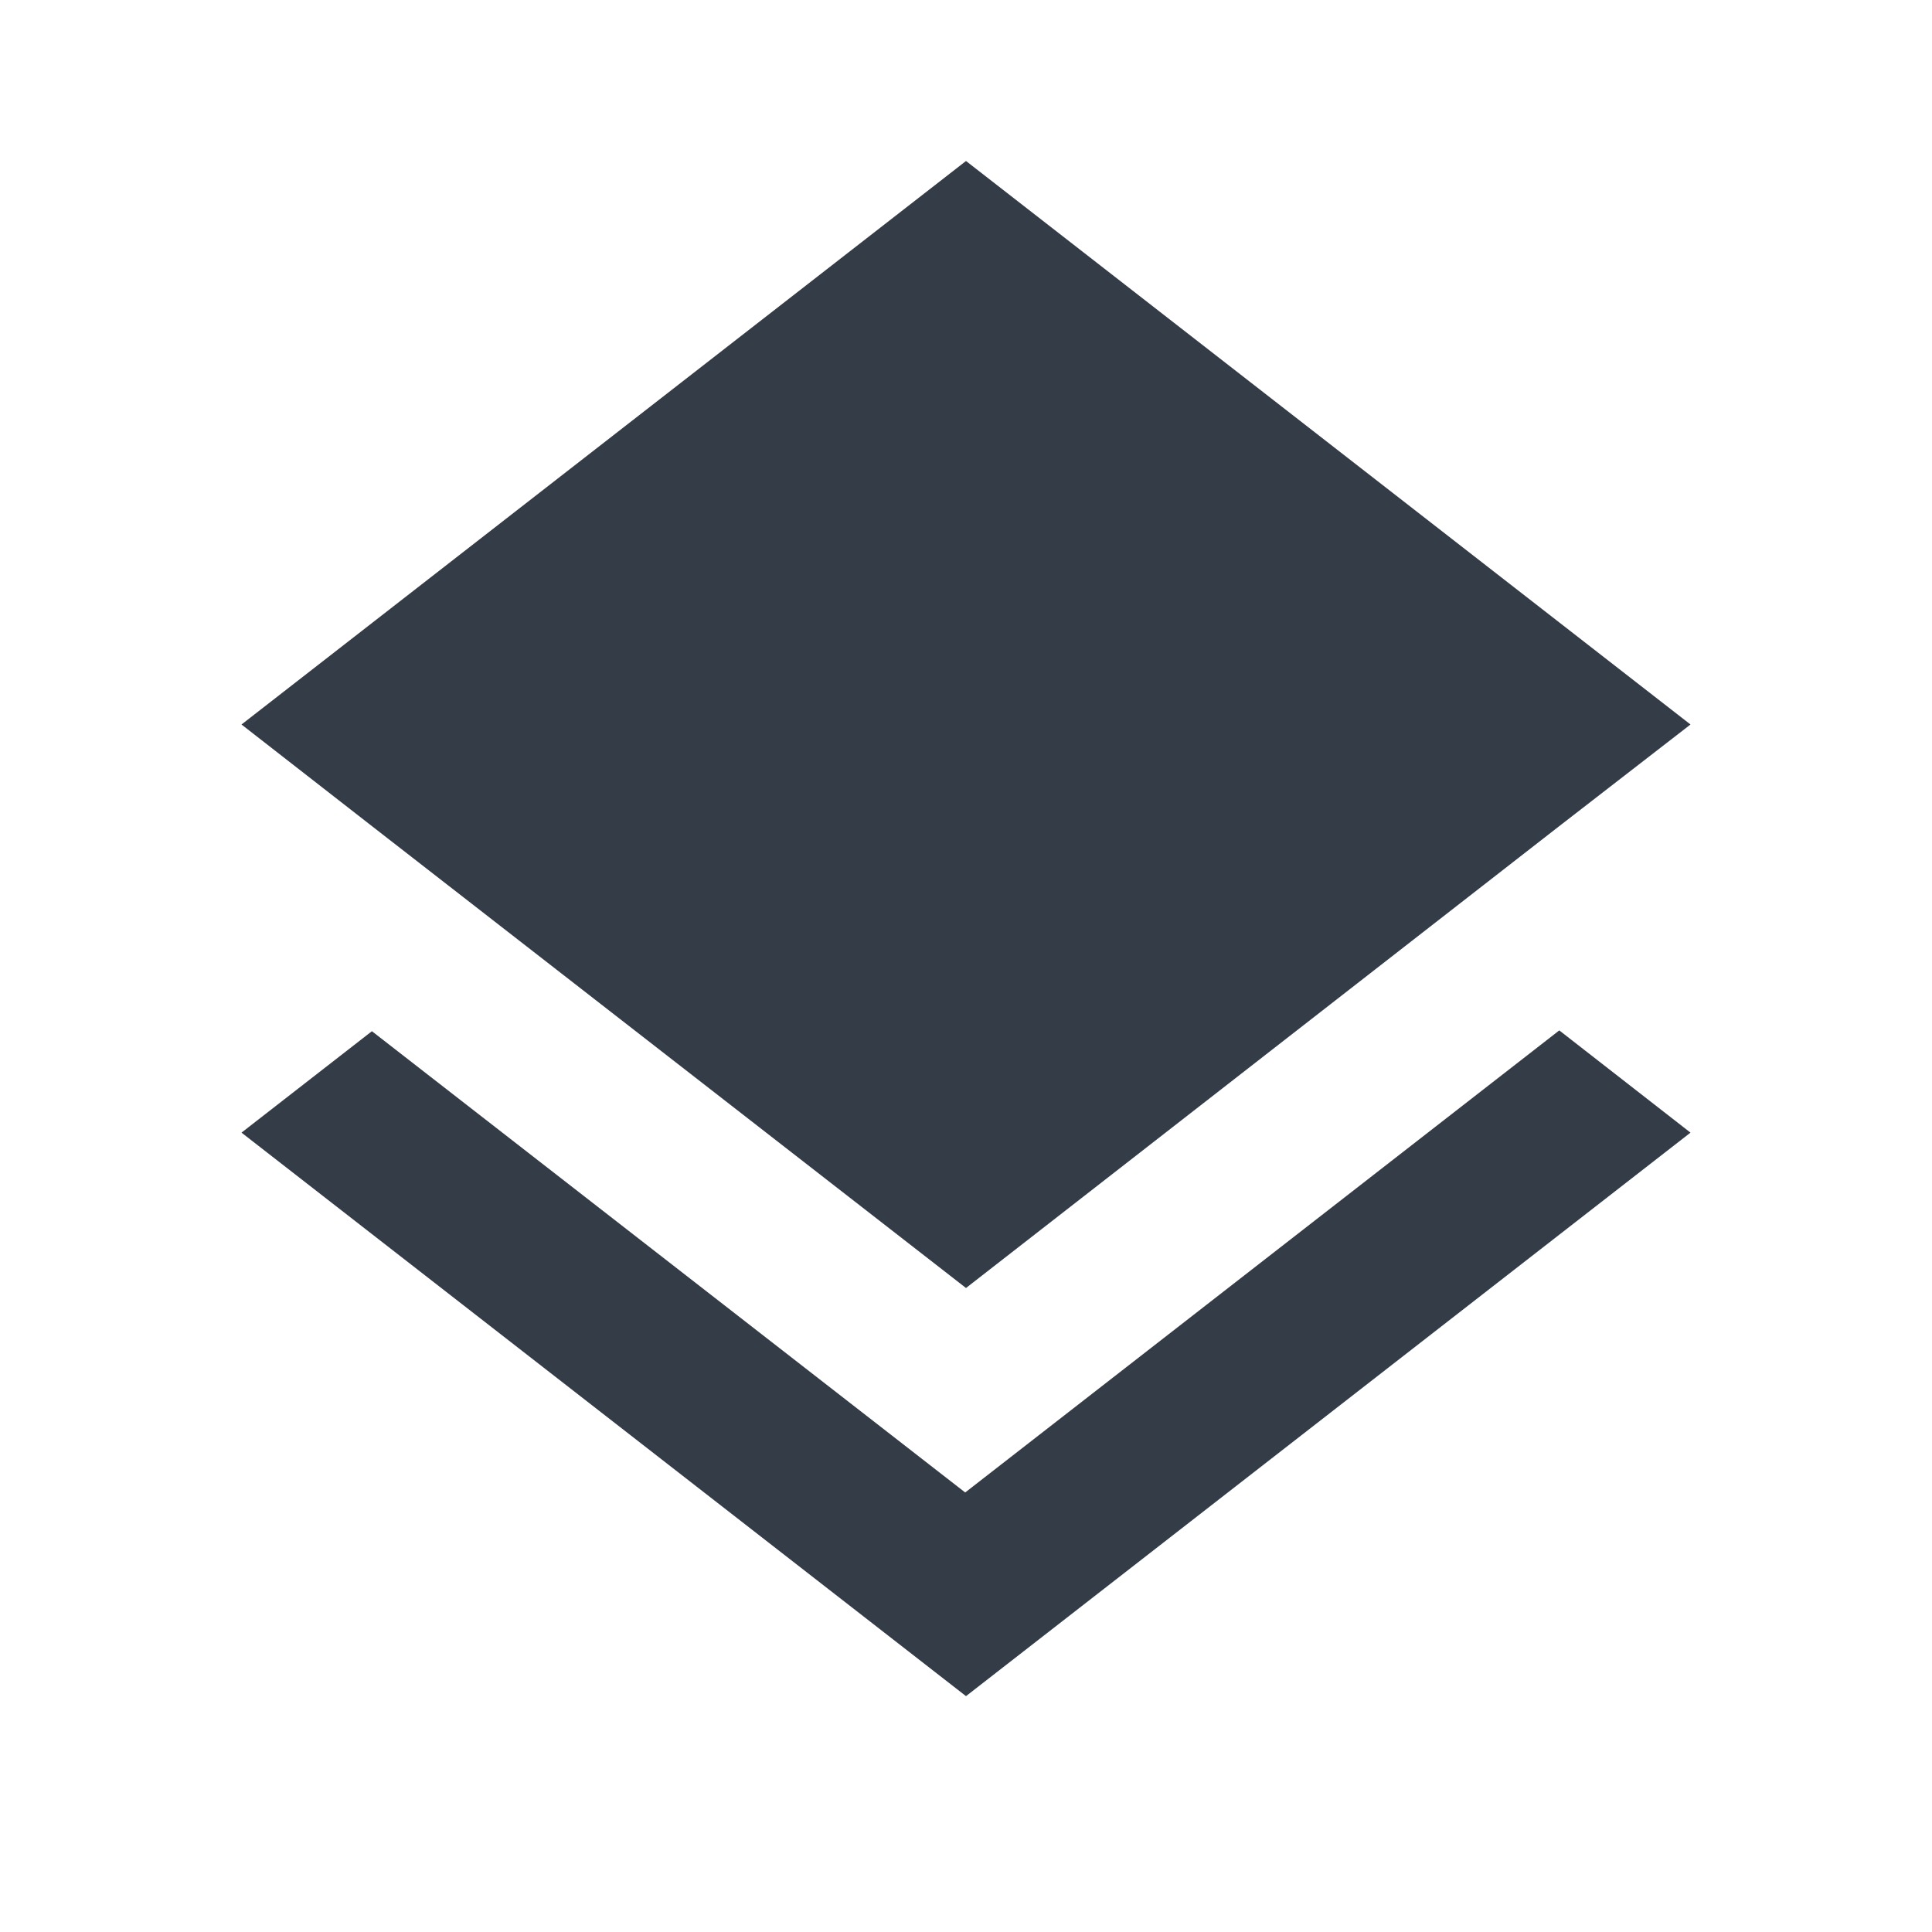 <svg xmlns="http://www.w3.org/2000/svg" fill="none" viewBox="0 0 24 24" width="24" height="24"><g clip-path="url(#a)"><path fill="#343C47" d="m11.99 18.54-7.37-5.73L3 14.07l9 7 9-7-1.63-1.27-7.38 5.74ZM12 16l7.36-5.73L21 9l-9-7-9 7 1.63 1.27L12 16Z"/></g><defs><clipPath id="a"><path fill="#fff" d="M0 0h24v24H0z"/></clipPath></defs></svg>